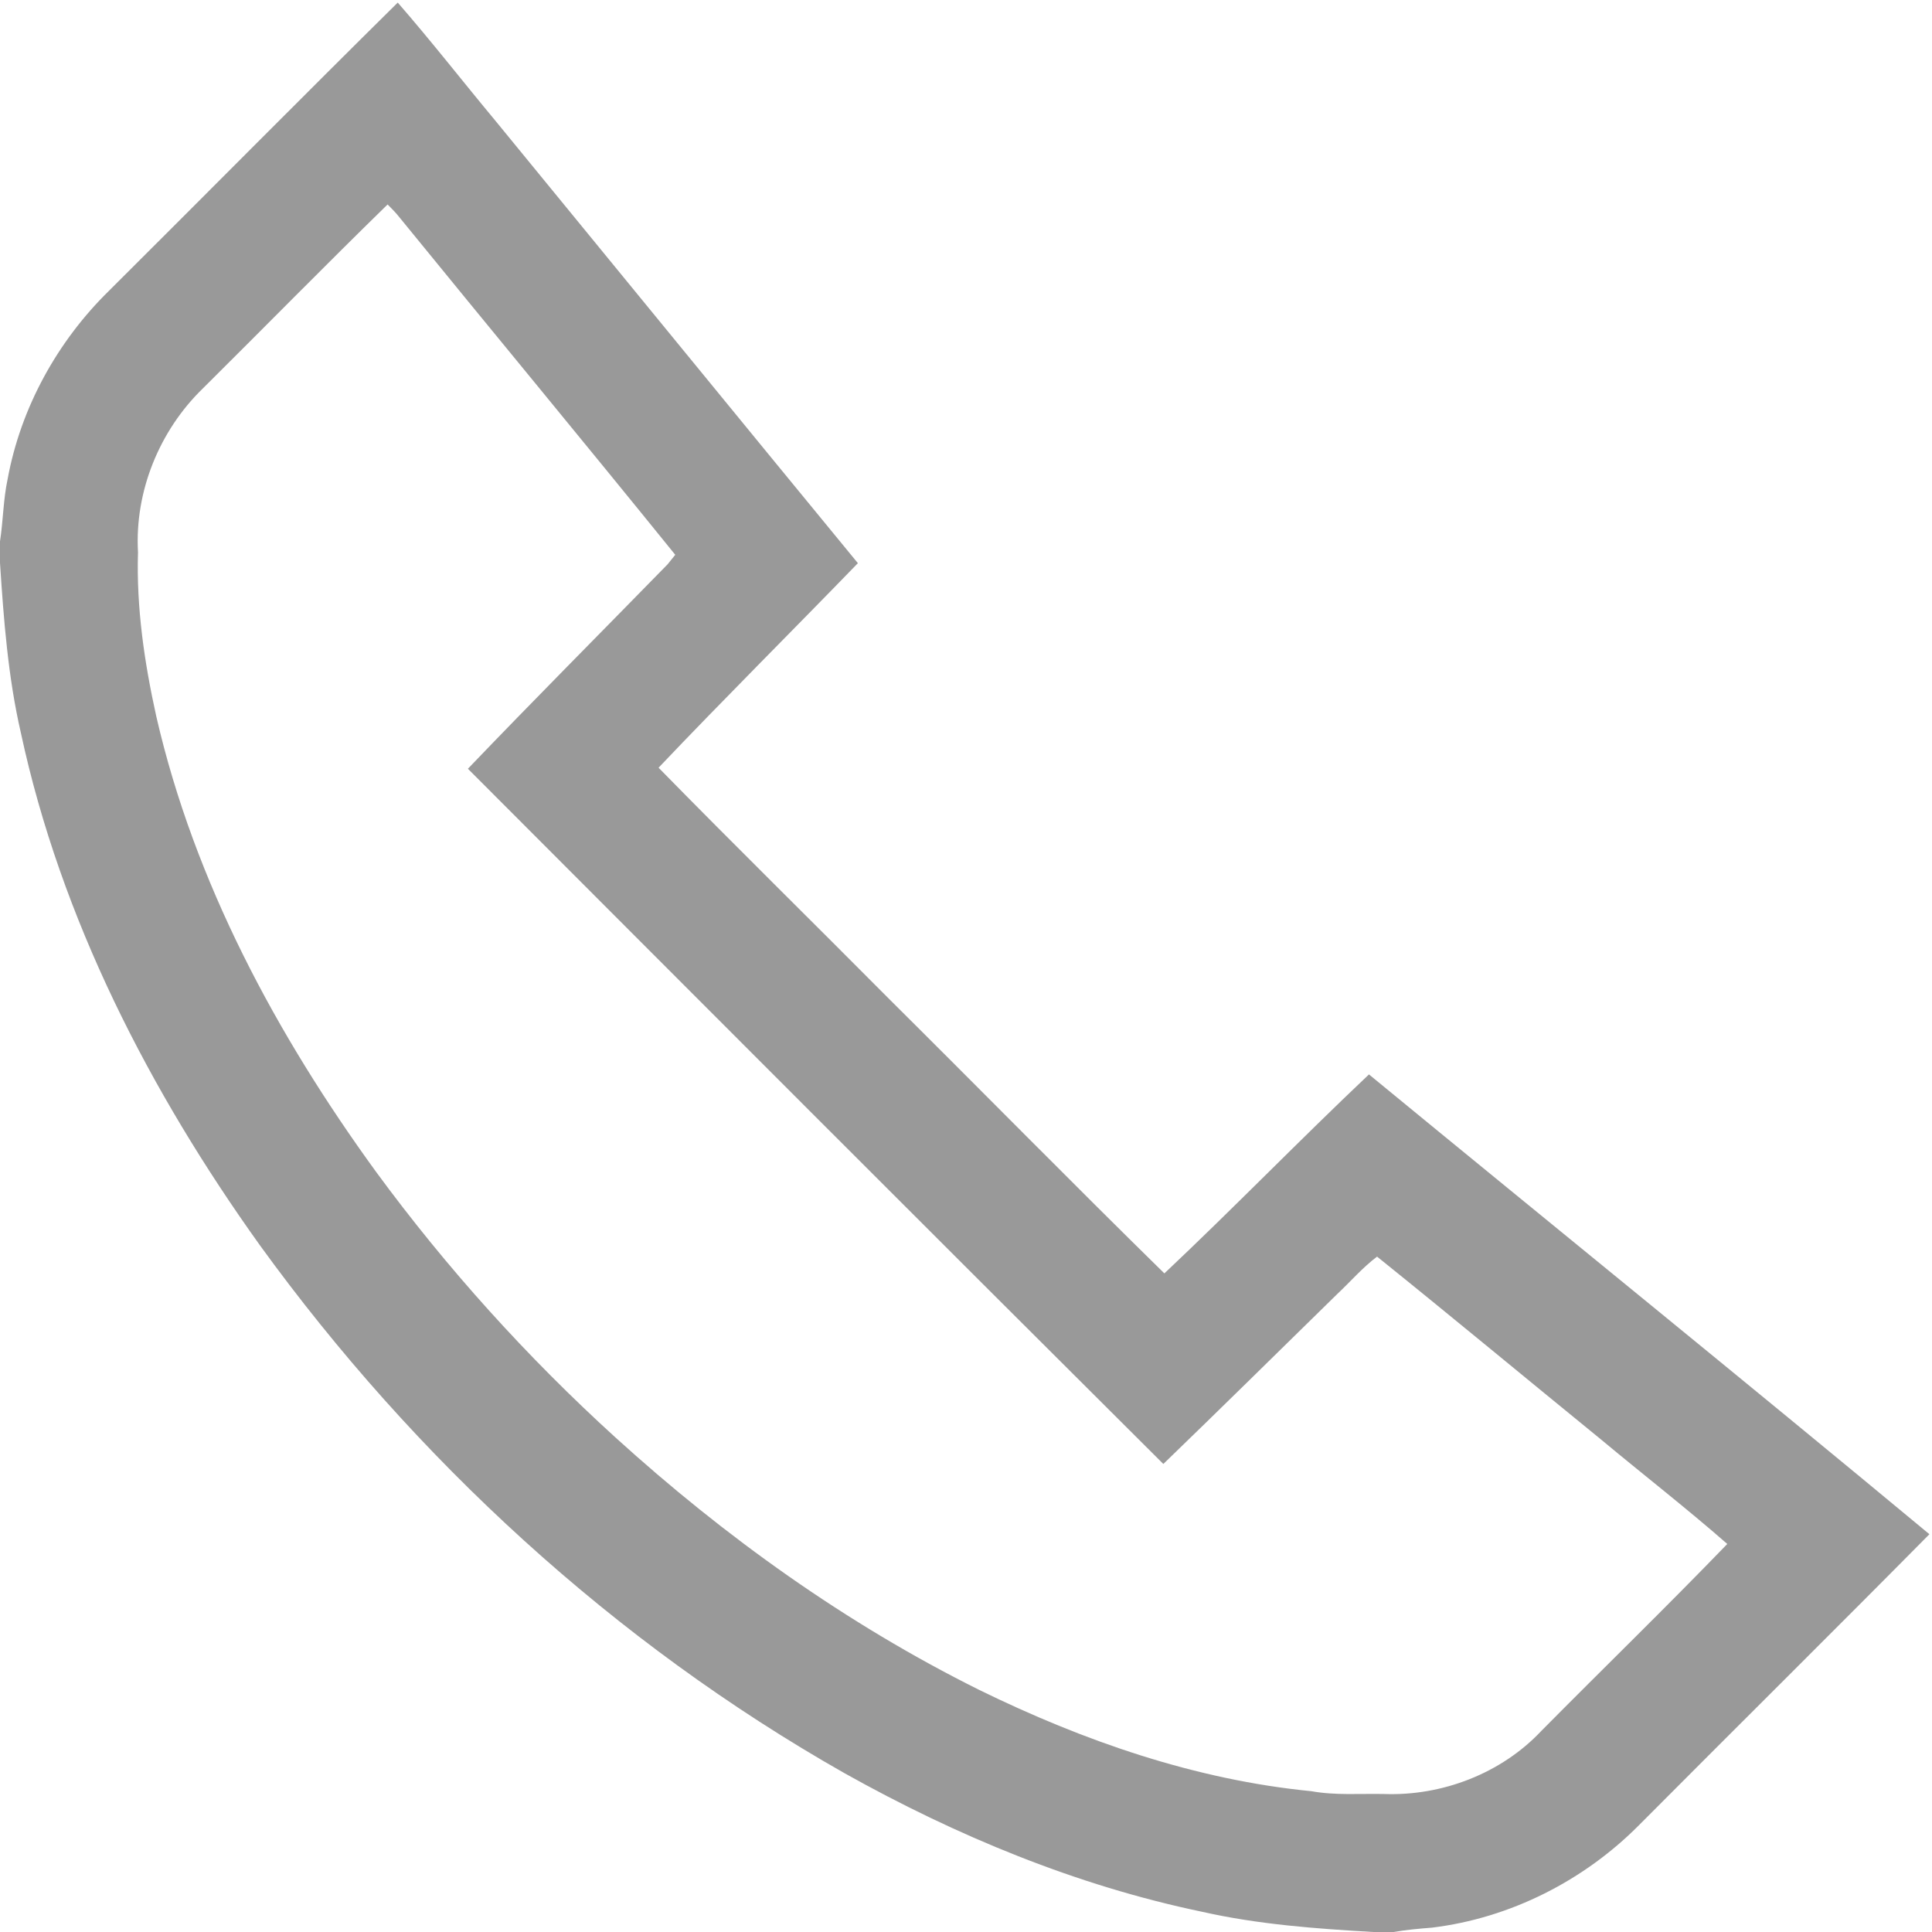 <?xml version="1.0" encoding="UTF-8" ?>
<!DOCTYPE svg PUBLIC "-//W3C//DTD SVG 1.1//EN" "http://www.w3.org/Graphics/SVG/1.1/DTD/svg11.dtd">
<svg width="448pt" height="448pt" viewBox="0 0 448 448" version="1.1" xmlns="http://www.w3.org/2000/svg">
<g id="#999999ff">
<path fill="#999999" opacity="1.00" d=" M 25.34 67.36 C 47.67 45.14 69.82 22.74 92.23 0.60 C 100.03 9.55 107.32 18.92 114.91 28.04 C 142.93 62.22 170.87 96.45 198.93 130.59 C 183.57 146.45 167.91 162.02 152.71 178.02 C 170.40 196.08 188.46 213.80 206.28 231.75 C 227.56 252.88 248.59 274.28 270.00 295.28 C 286.05 280.15 301.42 264.30 317.44 249.14 C 360.73 284.72 404.30 319.97 447.40 355.76 C 425.08 378.33 402.52 400.65 380.14 423.14 C 367.33 436.09 350.18 444.79 332.06 446.99 C 329.06 447.22 326.07 447.50 323.12 448.00 L 318.46 448.00 C 305.16 447.23 291.83 446.26 278.79 443.32 C 249.61 437.24 221.77 425.70 195.82 411.17 C 142.43 380.89 96.23 338.39 60.26 288.75 C 34.71 253.06 14.12 213.08 4.84 169.94 C 1.86 156.99 0.86 143.74 0.00 130.51 L 0.00 125.54 C 0.74 120.74 0.75 115.84 1.77 111.08 C 4.81 94.52 13.32 79.11 25.34 67.36 M 47.02 90.09 C 36.95 99.86 31.20 114.00 32.00 128.04 C 31.60 140.88 33.48 153.65 36.25 166.16 C 45.09 204.62 64.14 240.00 87.21 271.74 C 103.60 294.07 122.25 314.72 142.74 333.35 C 168.12 356.40 196.30 376.56 227.04 391.85 C 251.23 403.70 277.17 412.72 304.09 415.35 C 309.66 416.36 315.34 415.88 320.97 416.00 C 334.41 416.49 348.14 411.23 357.40 401.38 C 371.74 386.89 386.38 372.68 400.53 358.02 C 390.99 349.67 380.96 341.89 371.22 333.77 C 353.90 319.66 336.72 305.39 319.32 291.39 C 315.93 293.94 313.17 297.18 310.08 300.07 C 296.65 313.21 283.28 326.42 269.76 339.47 C 215.90 285.84 162.20 232.05 108.50 178.26 C 123.78 162.31 139.37 146.66 154.80 130.86 C 155.24 130.31 156.13 129.20 156.58 128.65 C 135.41 102.47 113.92 76.55 92.66 50.44 C 91.82 49.36 90.85 48.38 89.88 47.41 C 75.45 61.49 61.33 75.89 47.02 90.09 Z" />
</g>
</svg>

